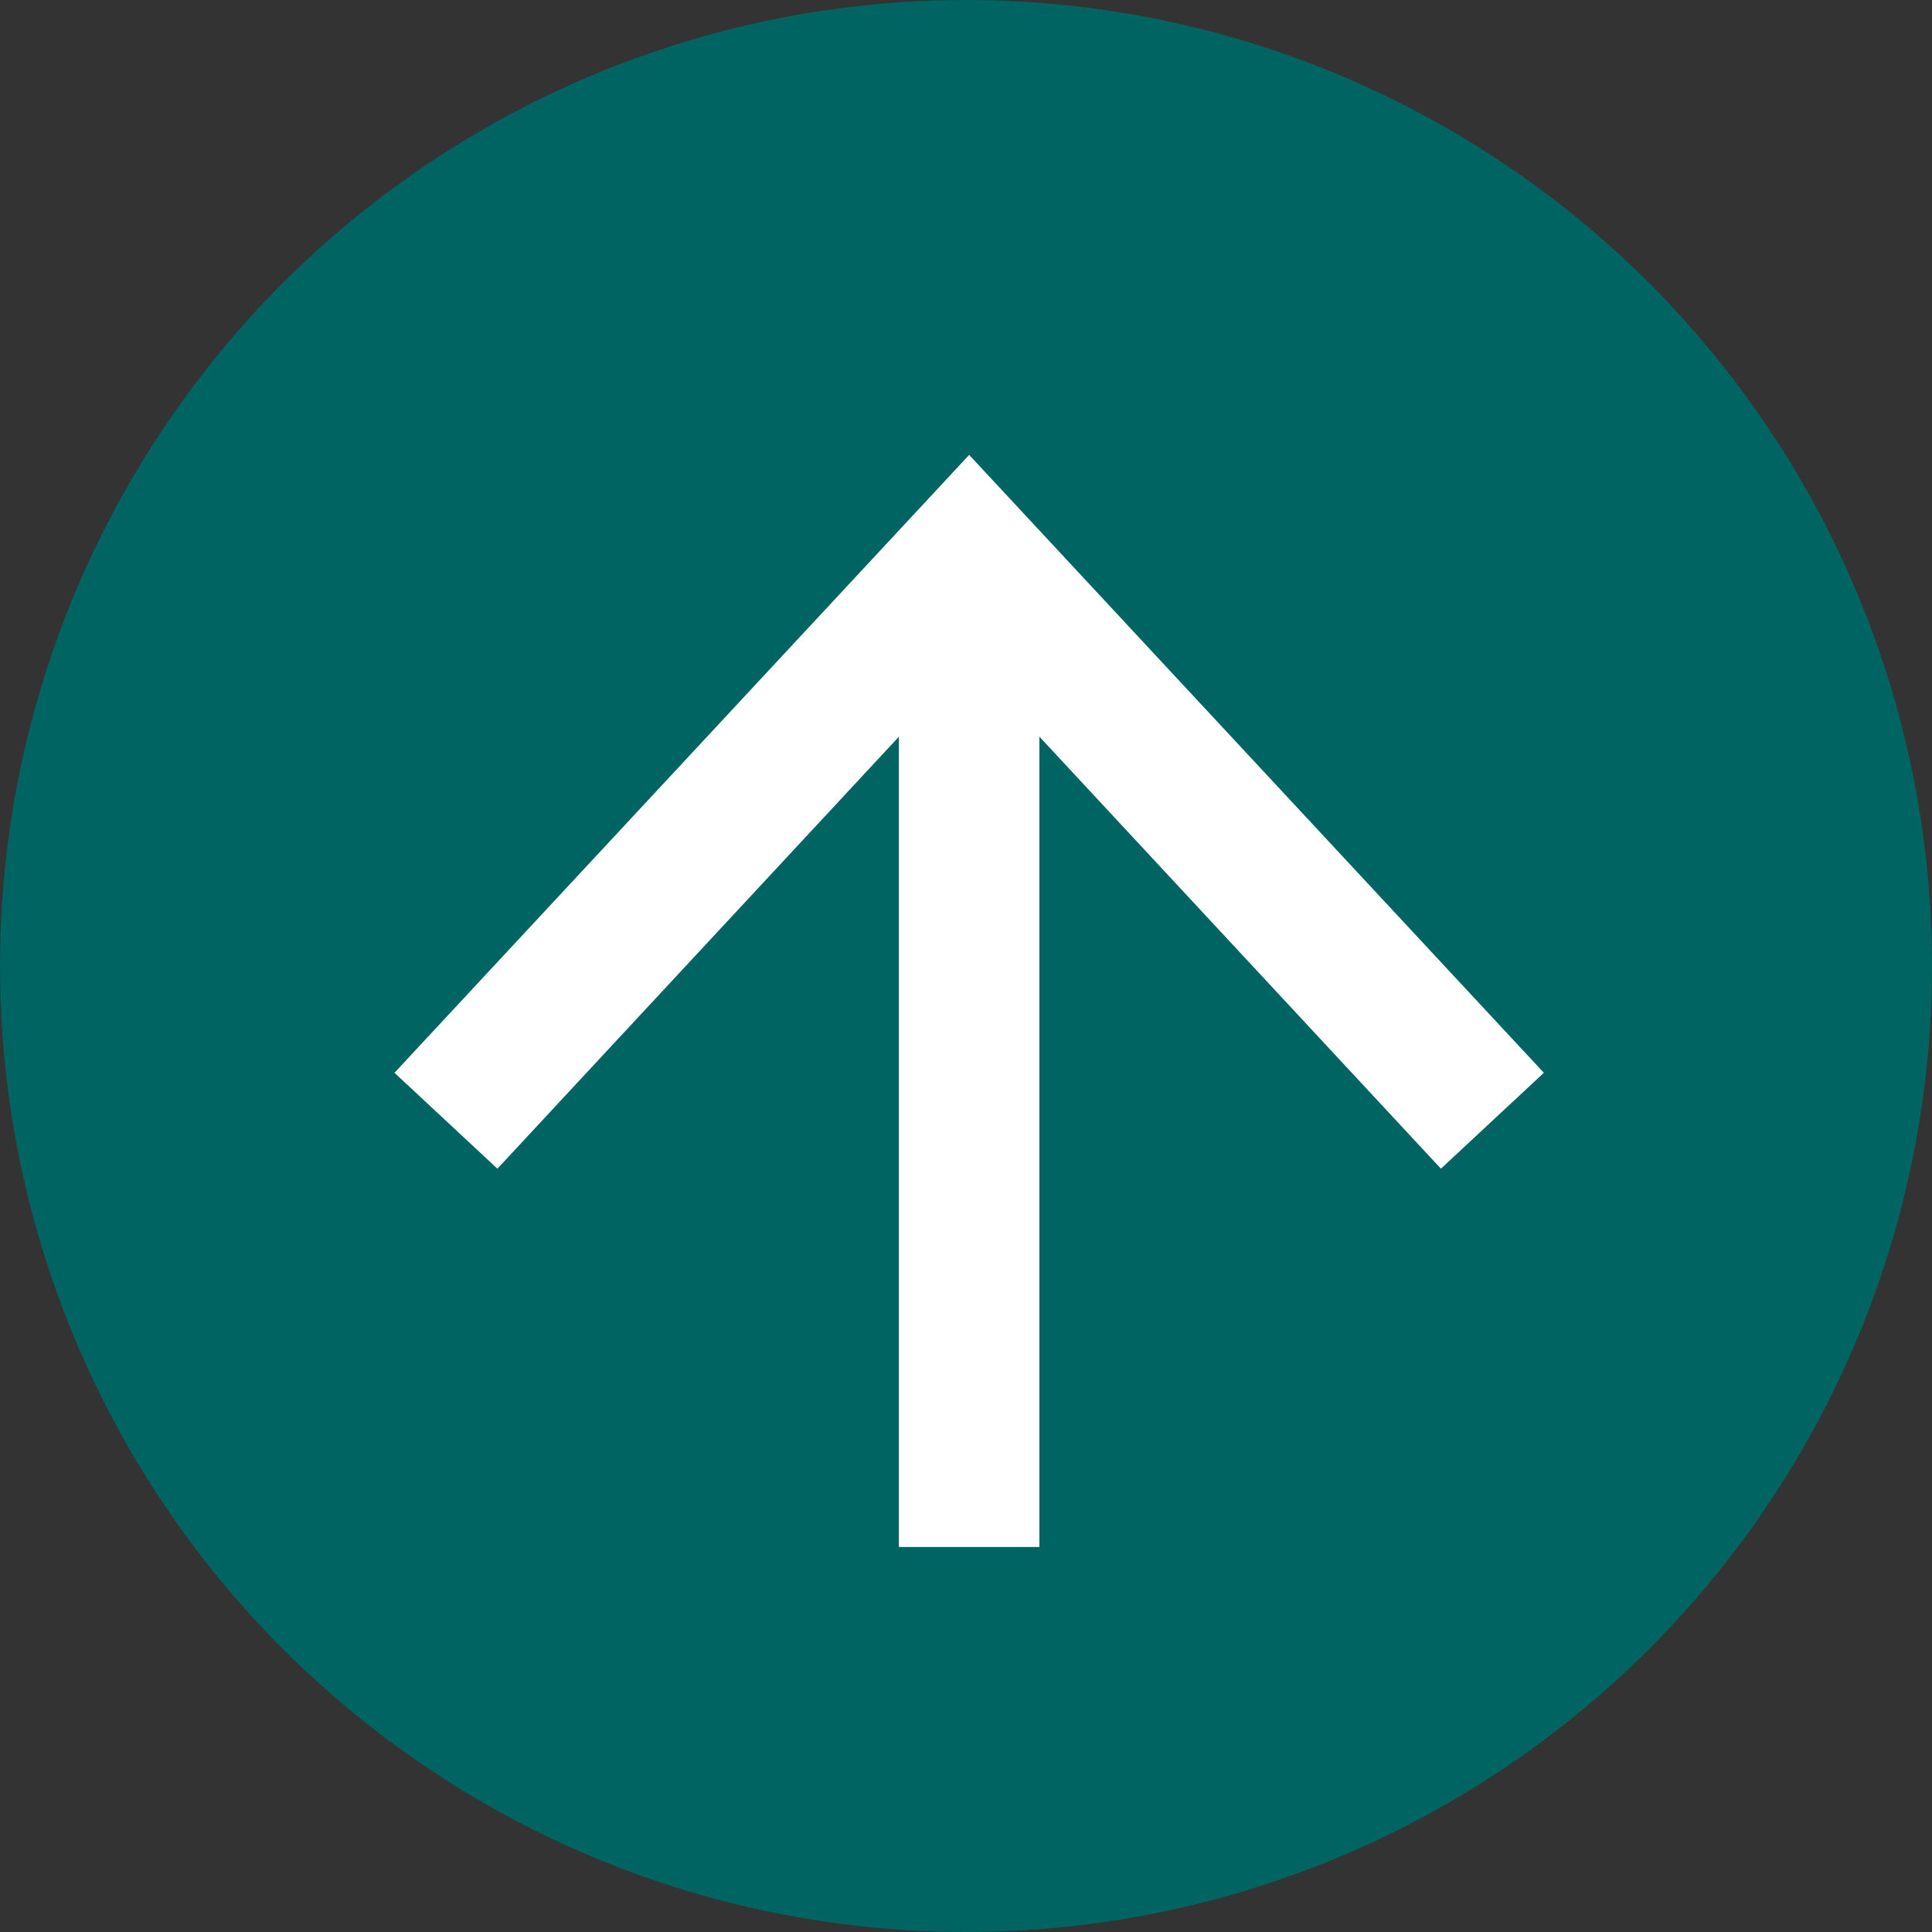 <svg id="Layer_1" data-name="Layer 1" xmlns="http://www.w3.org/2000/svg" width="55" height="55" viewBox="0 0 55 55"><rect x="0" y="0" width="55" height="55" fill="#333333" stroke="none"/><defs><style>.cls-1{fill:#006462;stroke:#006462;stroke-linecap:round;stroke-width:8px;}.cls-1,.cls-2{stroke-linejoin:bevel;}.cls-2{fill:none;stroke:#fff;stroke-width:4px;}.cls-3{fill:#fff;}</style></defs><circle class="cls-1" cx="27.5" cy="27.5" r="23.5"/><line class="cls-2" x1="27.59" y1="17.29" x2="27.59" y2="44.04"/><polygon class="cls-3" points="11.23 30.54 14.16 33.27 27.59 18.82 41.02 33.27 43.95 30.54 27.59 12.95 11.23 30.54"/></svg>